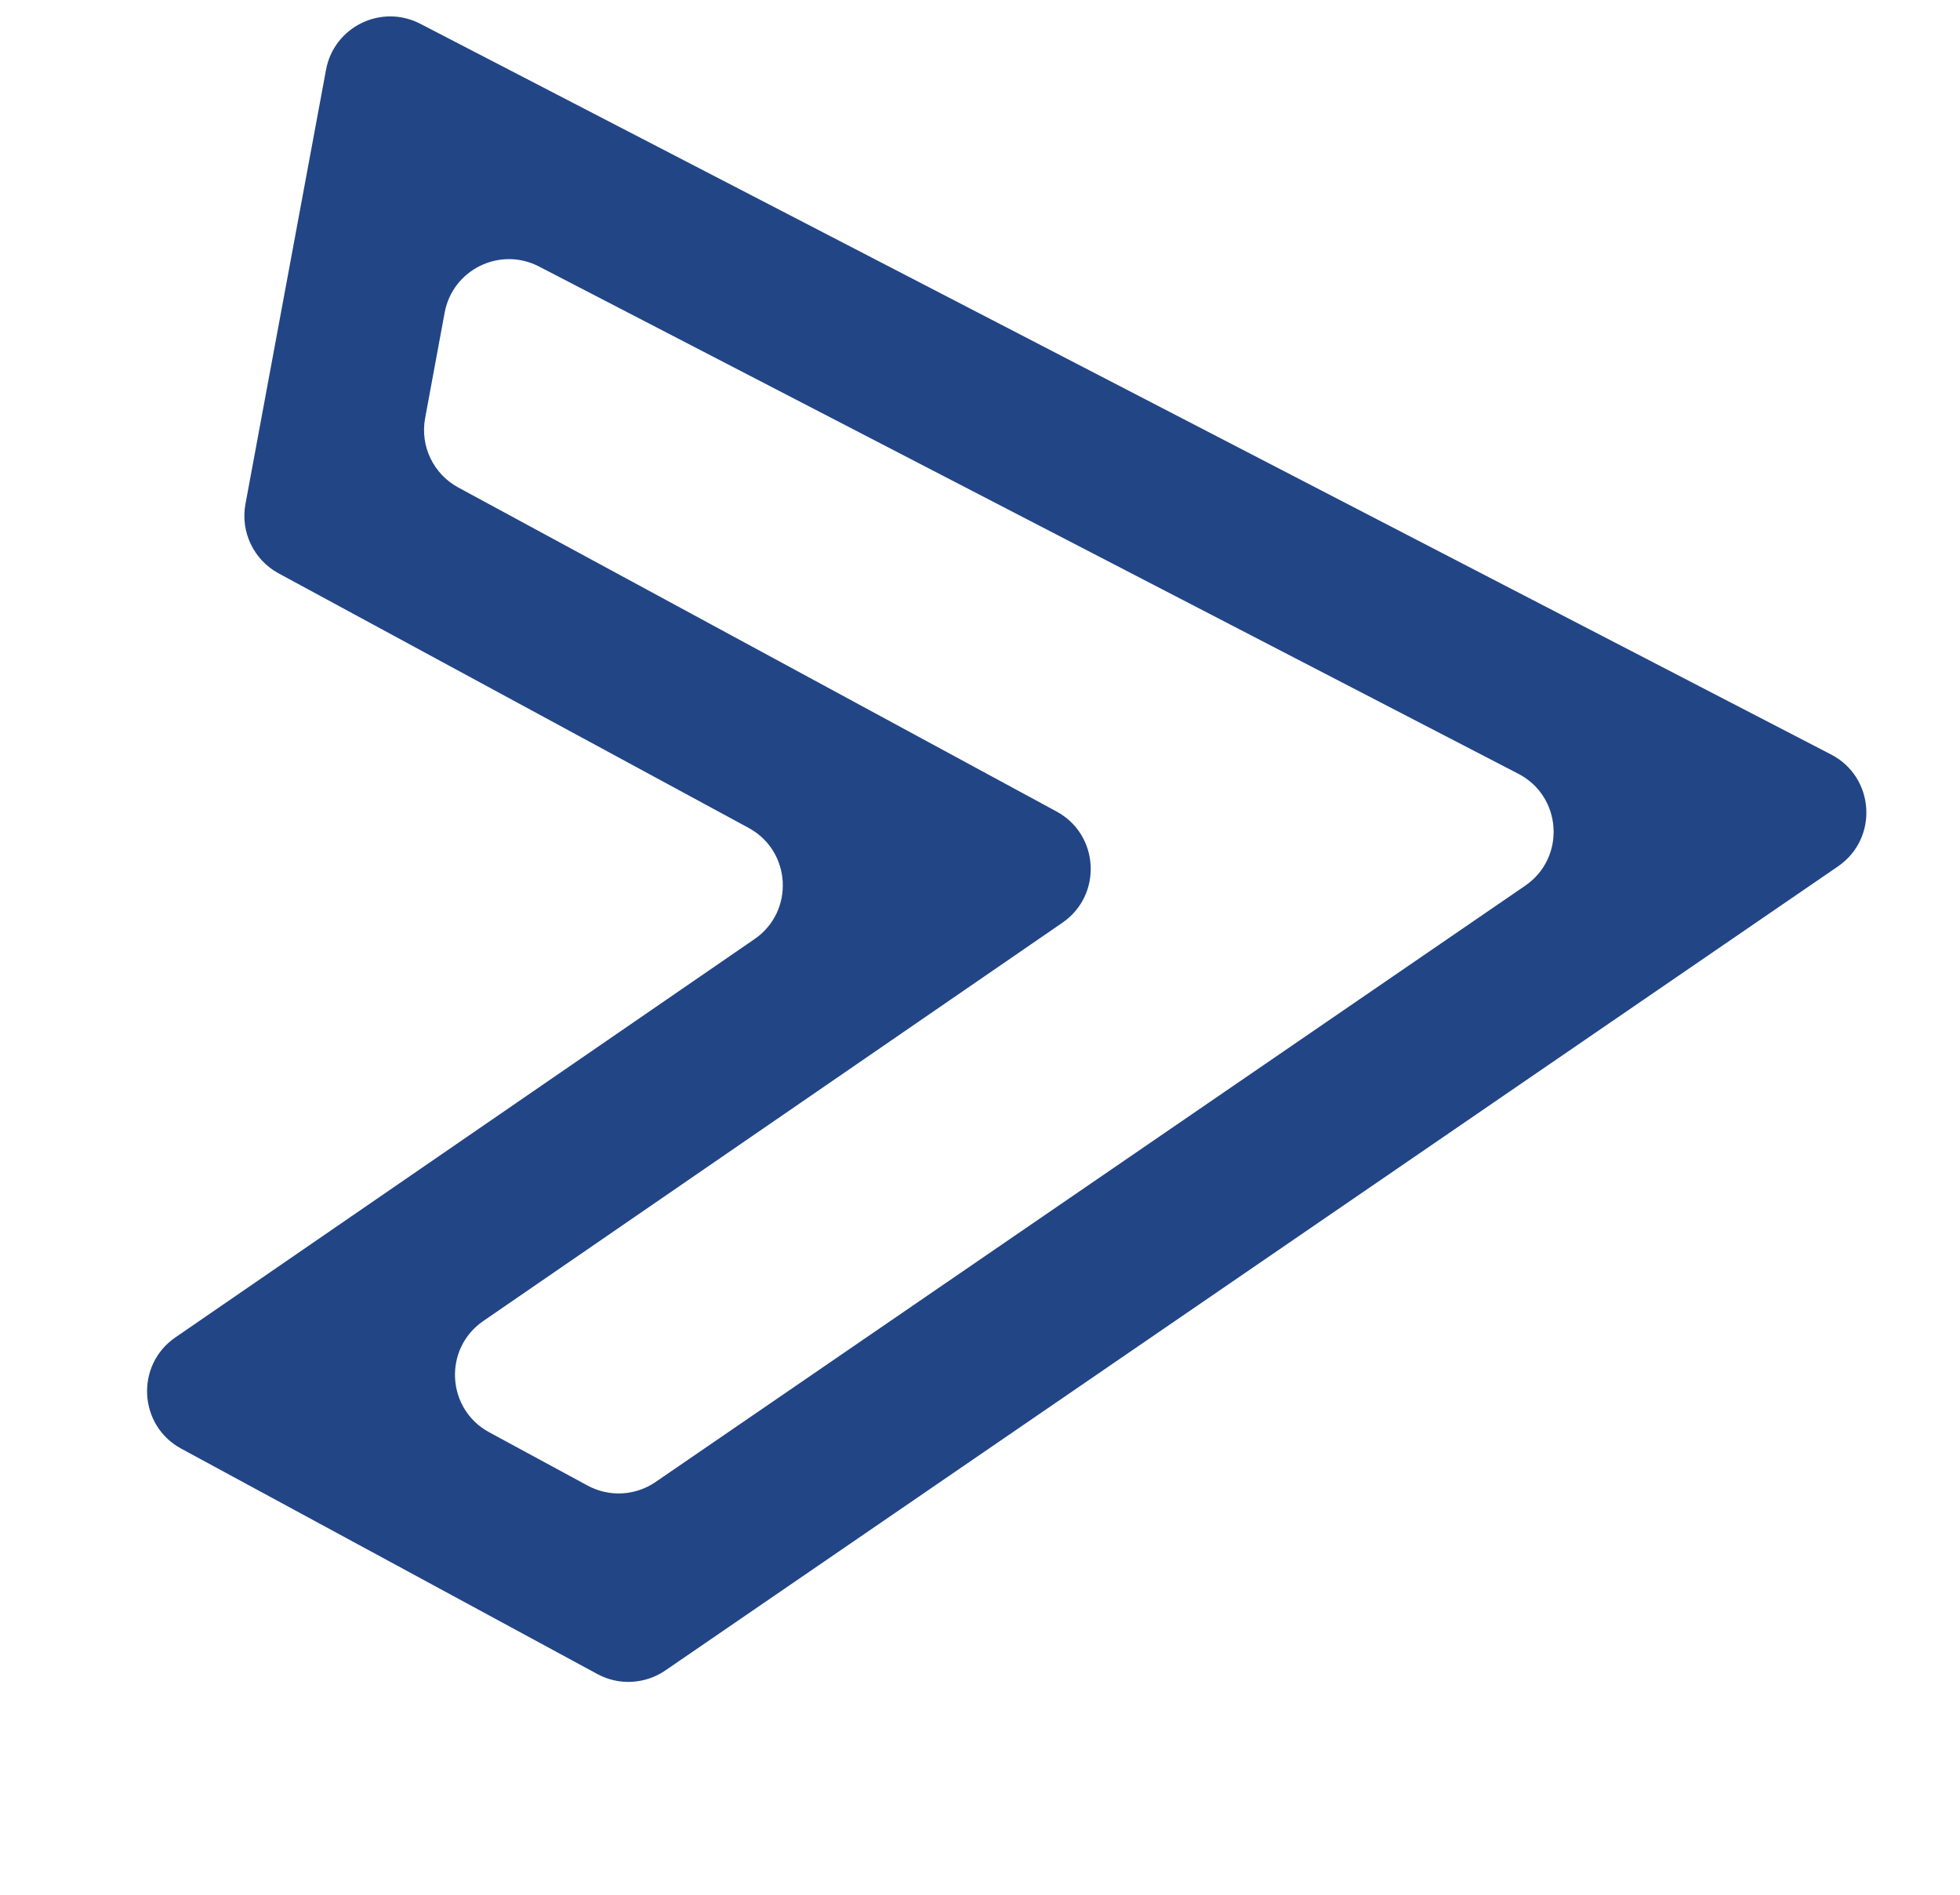 <svg width="30" height="29" viewBox="0 0 30 29" fill="none" xmlns="http://www.w3.org/2000/svg">
<path d="M23.24 11.843C23.911 12.191 23.969 13.128 23.345 13.556L10.034 22.683C9.725 22.895 9.323 22.916 8.993 22.737L7.488 21.922C6.831 21.566 6.782 20.642 7.397 20.219L14.291 15.478L16.261 14.123C16.877 13.7 16.828 12.775 16.171 12.42L14.068 11.281L7.014 7.461C6.633 7.255 6.428 6.826 6.507 6.4L6.806 4.784C6.929 4.124 7.654 3.77 8.25 4.079L23.24 11.843ZM28.132 13.261C28.756 12.833 28.698 11.896 28.027 11.548L6.433 0.364C5.837 0.055 5.112 0.409 4.99 1.069L3.757 7.714C3.678 8.14 3.883 8.569 4.265 8.776L11.458 12.671C12.115 13.027 12.164 13.951 11.548 14.374L2.684 20.47C2.069 20.893 2.118 21.818 2.775 22.173L9.143 25.622C9.473 25.801 9.875 25.779 10.184 25.567L28.132 13.261Z" fill="#224586"/>
</svg>
